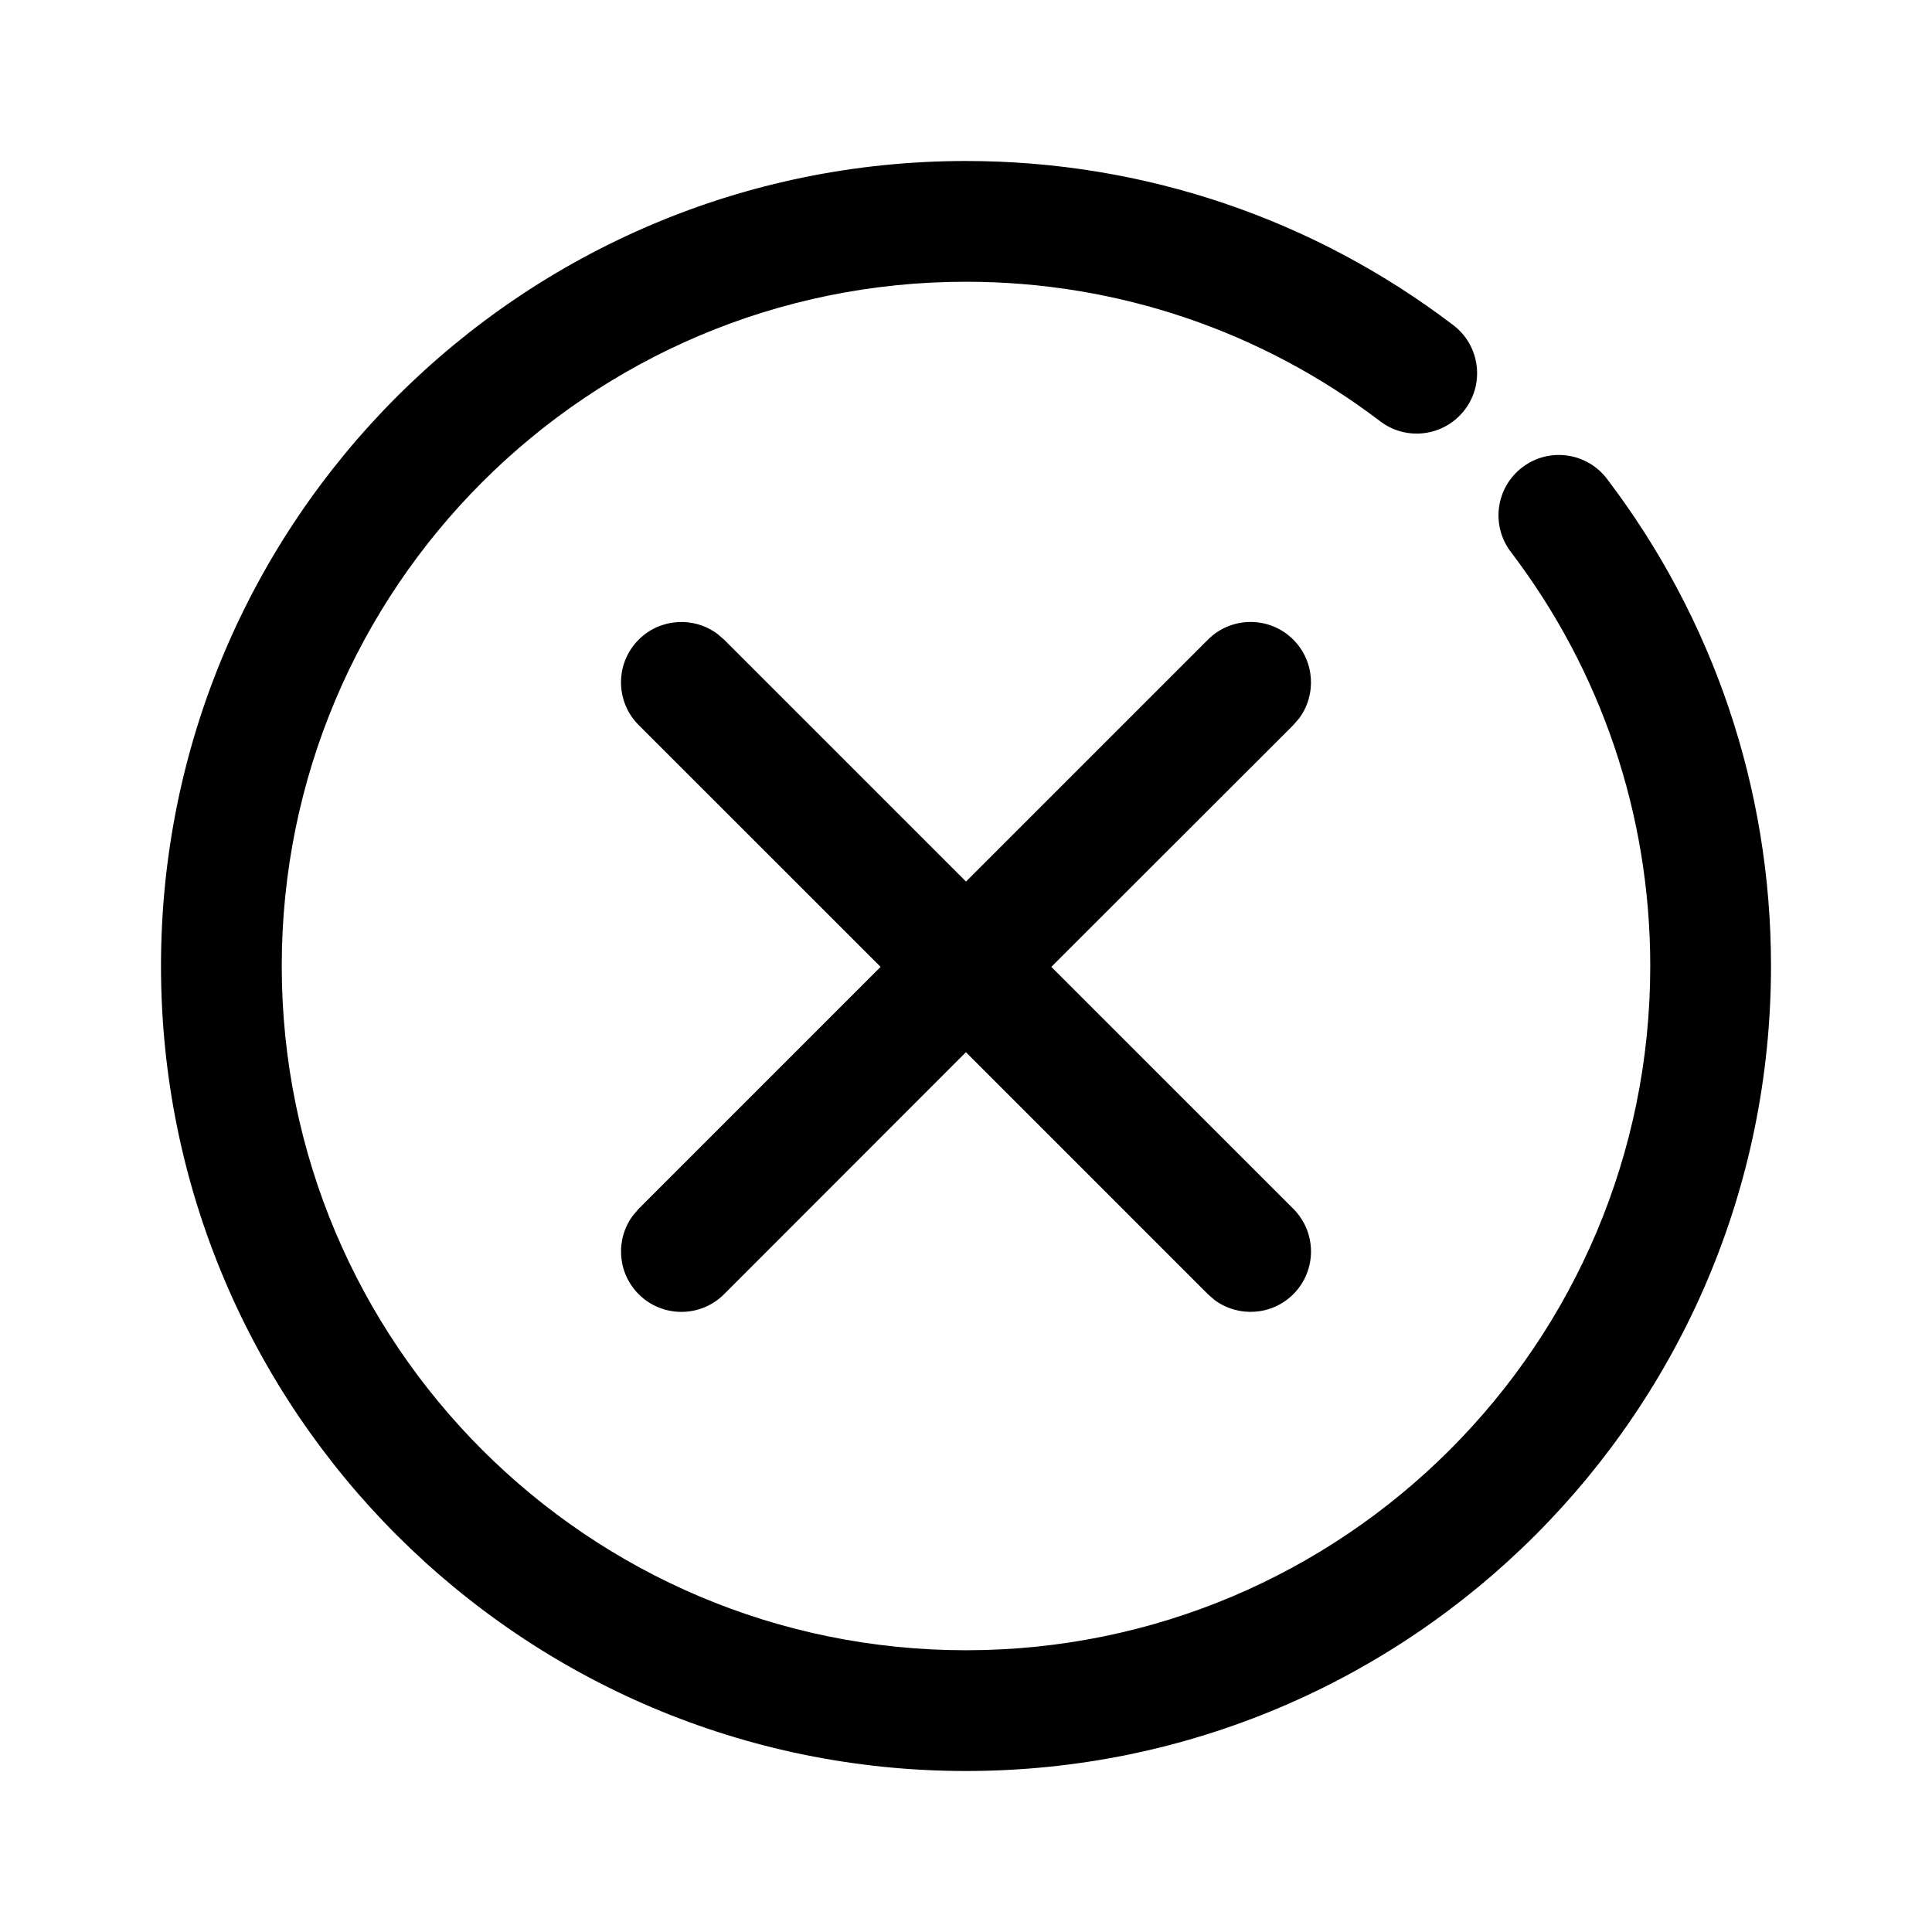 <?xml version="1.0" encoding="UTF-8"?>
<svg viewBox="0 0 24 24" version="1.1" xmlns="http://www.w3.org/2000/svg" xmlns:xlink="http://www.w3.org/1999/xlink">
    <g id="页面-1" stroke="none" stroke-width="1">
        <g id="画板" transform="translate(-789, -574)">
            <g id="编组" transform="translate(789, 574)">
                <path d="M12,2 C14.217,2 16.326,2.724 18.053,4.039 C18.383,4.29 18.447,4.761 18.196,5.09 C17.945,5.42 17.474,5.484 17.145,5.233 C15.676,4.115 13.886,3.5 12,3.5 C7.306,3.5 3.5,7.306 3.5,12 C3.5,16.694 7.306,20.5 12,20.5 C16.694,20.5 20.5,16.694 20.5,12 C20.5,10.115 19.886,8.325 18.768,6.856 C18.517,6.526 18.581,6.056 18.911,5.805 C19.241,5.554 19.711,5.618 19.962,5.948 C21.277,7.676 22,9.784 22,12 C22,17.523 17.523,22 12,22 C6.478,22 2,17.522 2,12 C2,6.477 6.477,2 12,2 Z M8.911,7.874 L8.995,7.946 L12,10.951 L15.005,7.946 C15.298,7.653 15.773,7.653 16.066,7.946 C16.332,8.213 16.356,8.629 16.139,8.923 L16.066,9.007 L13.06,12.011 L16.066,15.016 C16.359,15.309 16.359,15.784 16.066,16.077 C15.8,16.343 15.383,16.367 15.089,16.15 L15.005,16.077 L11.999,13.071 L8.995,16.077 C8.702,16.37 8.227,16.37 7.934,16.077 C7.668,15.811 7.644,15.394 7.862,15.1 L7.934,15.016 L10.939,12.011 L7.934,9.007 C7.641,8.714 7.641,8.239 7.934,7.946 C8.2,7.68 8.617,7.656 8.911,7.874 Z" id="形状结合"></path>
            </g>
        </g>
    </g>
</svg>